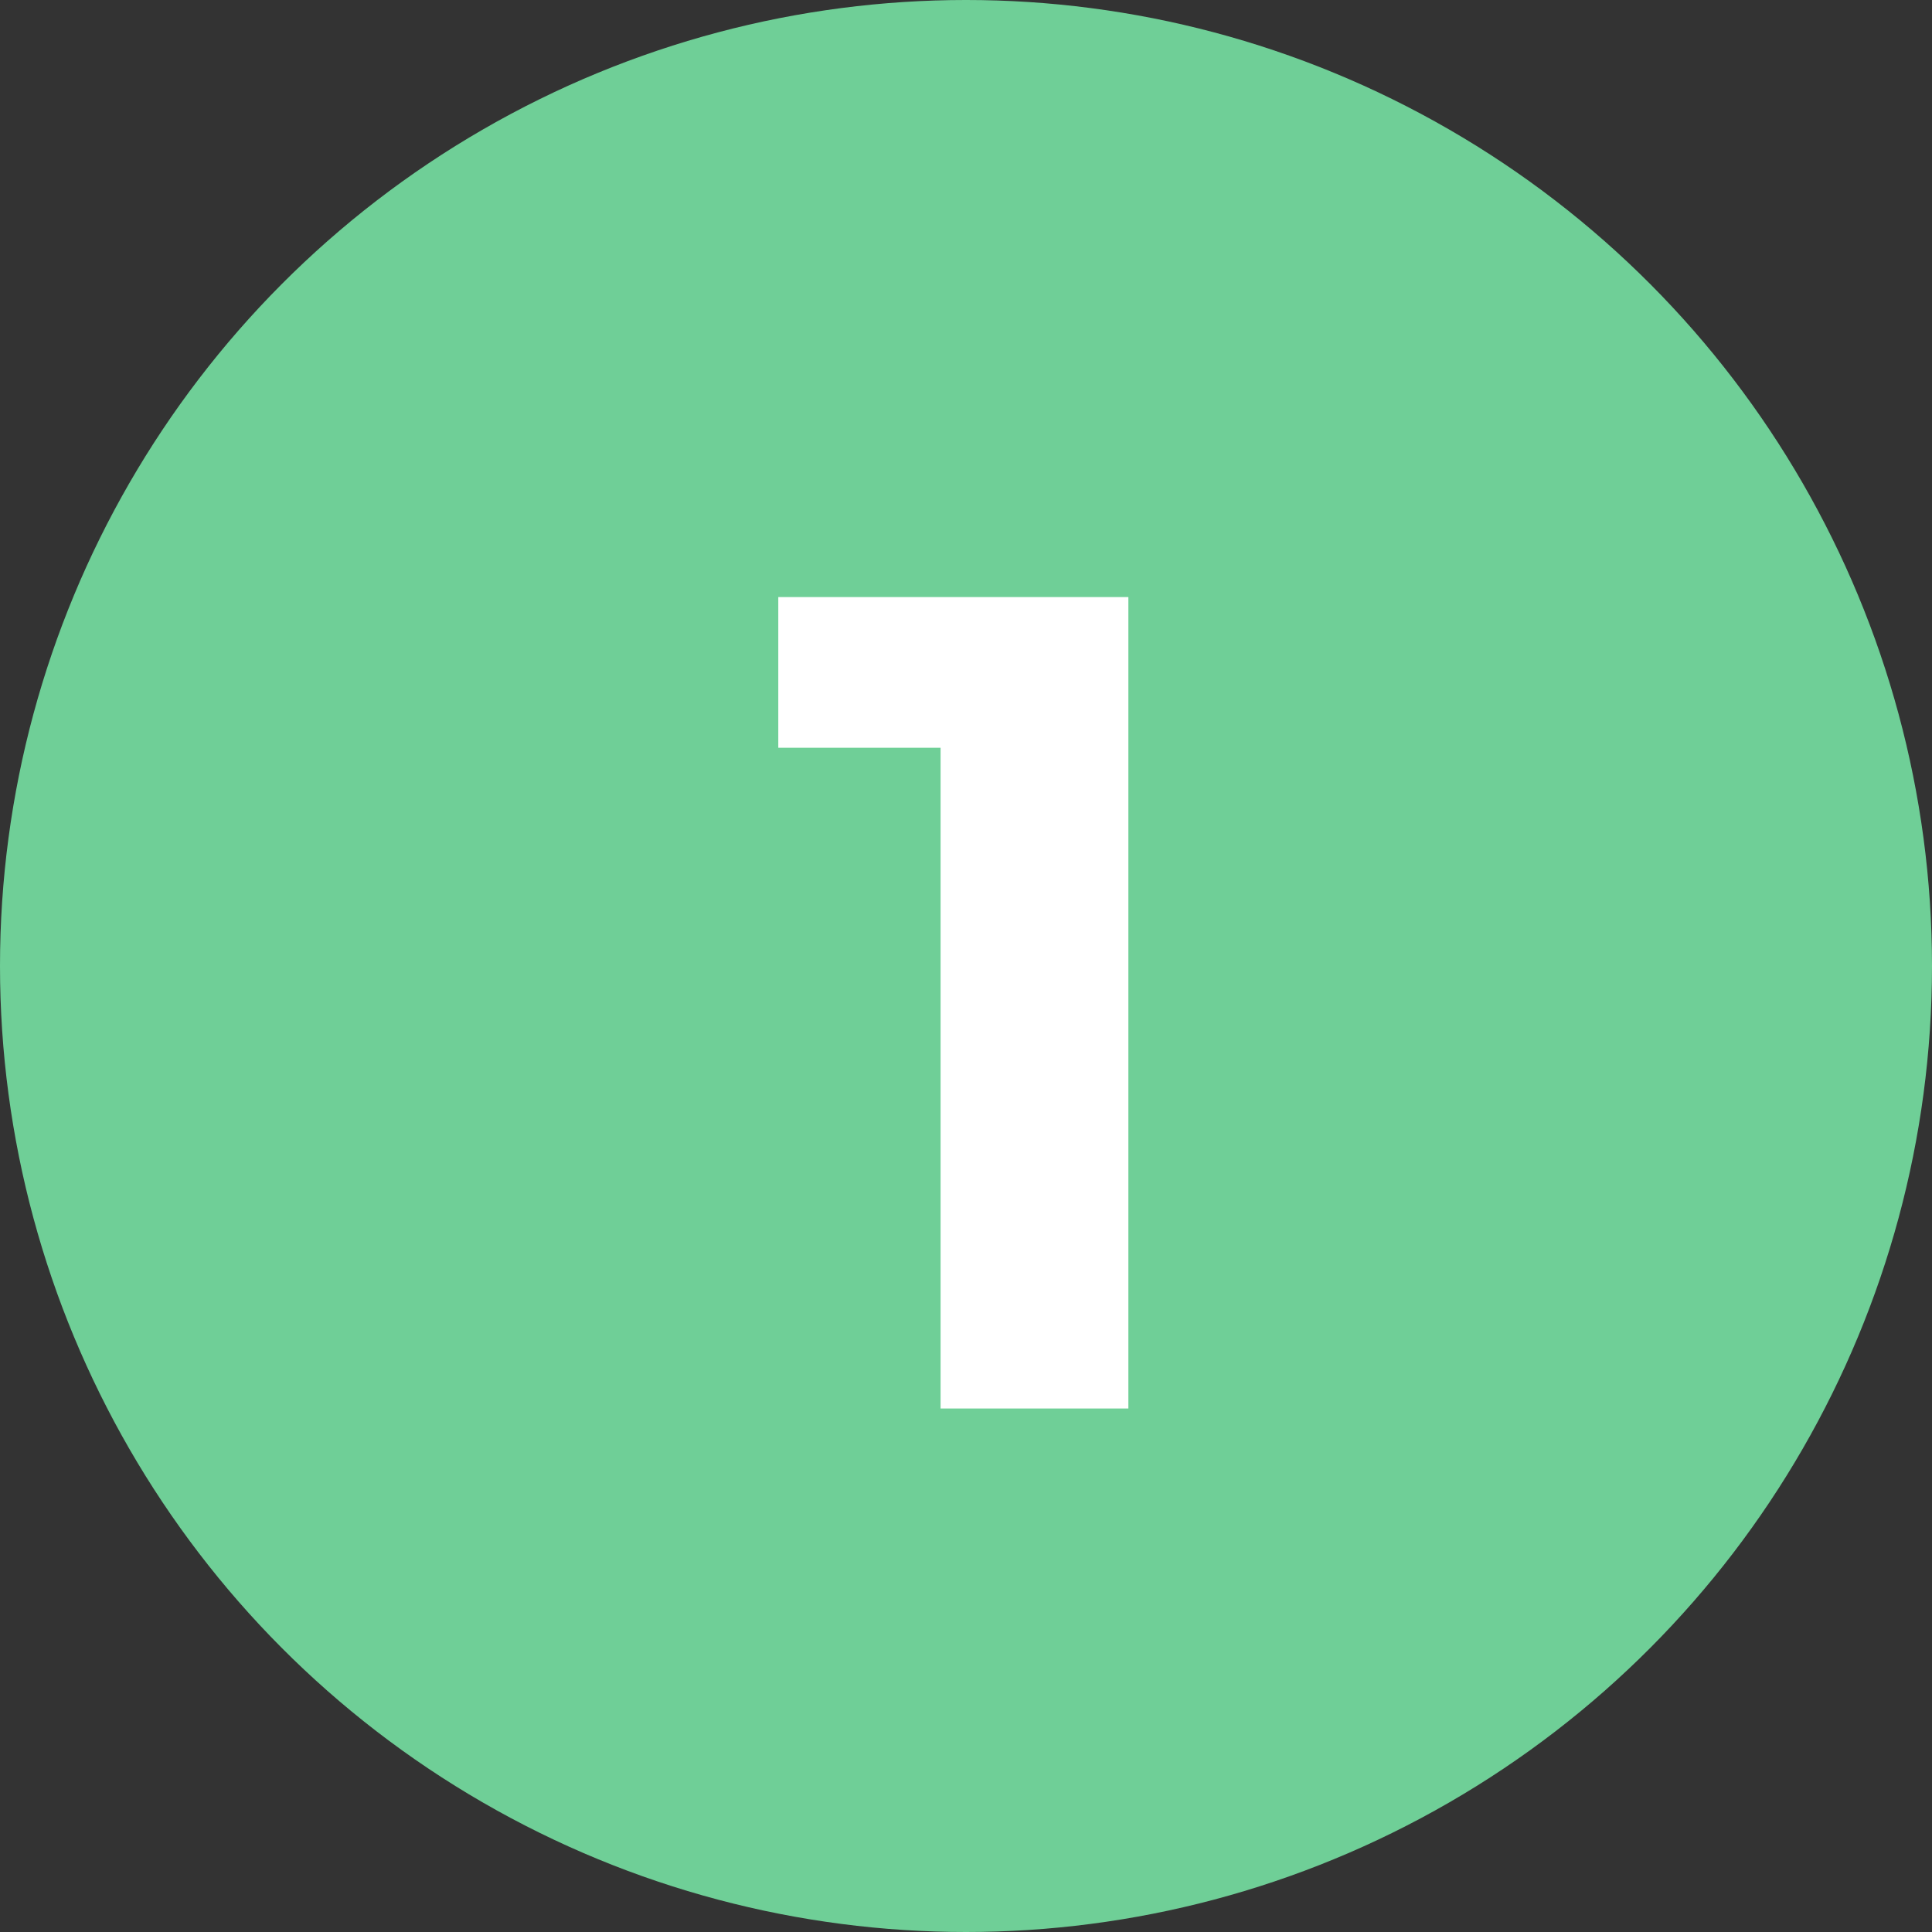 <svg width="25" height="25" viewBox="0 0 25 25" fill="none" xmlns="http://www.w3.org/2000/svg">
<rect x="0" y="0" width="25" height="25" fill="#333333" stroke="none"/>
<circle cx="12.5" cy="12.5" r="12.5" fill="#6FCF97"/>
<path d="M12.171 18.226V8.626L13.221 9.676H10.071V7.726H14.601V18.226H12.171Z" fill="white"/>
</svg>
